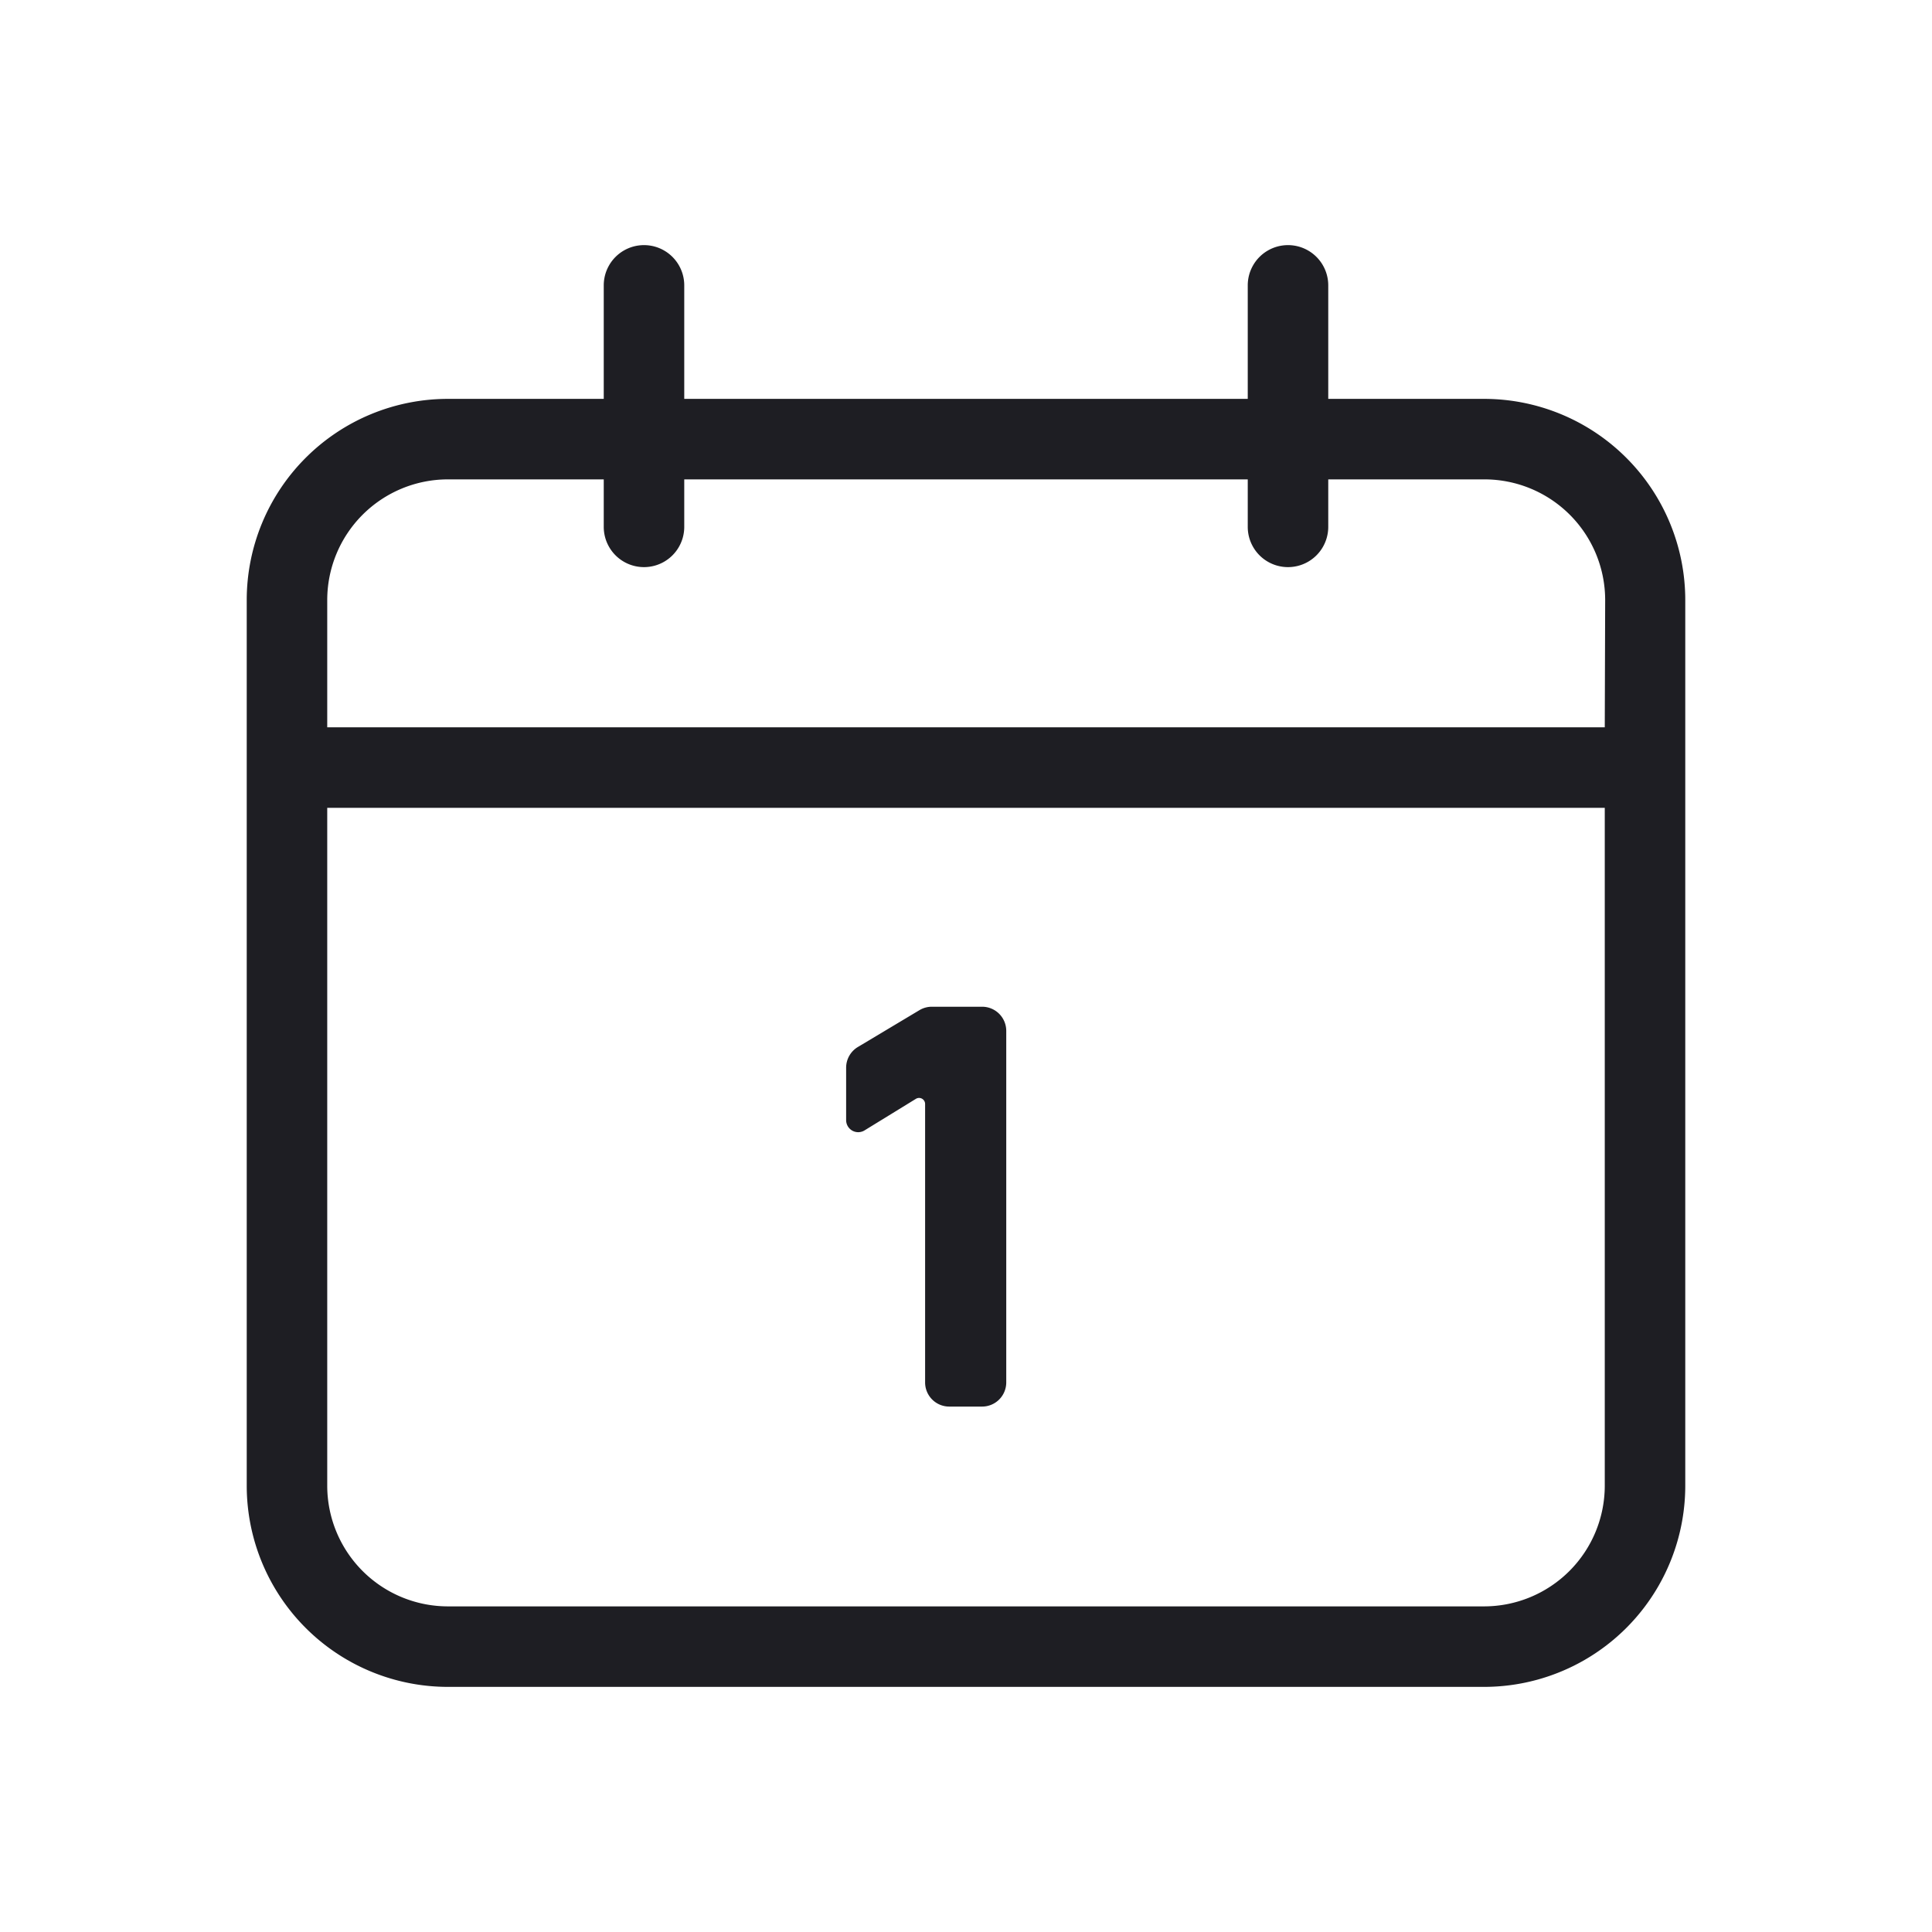 <svg xmlns="http://www.w3.org/2000/svg" viewBox="0 0 24 24">
  <g id="Calendar_Date" data-name="Calendar Date">
    <g>
      <path d="M18.435,4.955H16.5V3.545a.5.5,0,0,0-1,0v1.41h-7V3.545a.5.5,0,1,0-1,0v1.41H5.565a2.5,2.5,0,0,0-2.5,2.5v11a2.5,2.5,0,0,0,2.5,2.5h12.87a2.5,2.5,0,0,0,2.5-2.5v-11A2.5,2.5,0,0,0,18.435,4.955Zm1.5,13.5a1.5,1.5,0,0,1-1.5,1.5H5.565a1.5,1.5,0,0,1-1.5-1.5v-8.42h15.87Zm0-9.42H4.065V7.455a1.5,1.5,0,0,1,1.5-1.5H7.5v.59a.5.5,0,0,0,1,0v-.59h7v.59a.5.5,0,0,0,1,0v-.59h1.94a1.5,1.5,0,0,1,1.5,1.5Z" style="fill: #1e1e23"/>
      <path d="M11.492,17.173V13.714a.075.075,0,0,0-.114-.064l-.638.392a.15.15,0,0,1-.229-.128v-.65a.3.3,0,0,1,.146-.258l.764-.457a.3.3,0,0,1,.154-.043H12.2a.3.3,0,0,1,.3.3v4.367a.3.3,0,0,1-.3.3h-.409A.3.3,0,0,1,11.492,17.173Z" style="fill: #1e1e23"/>
    </g>
  </g>
</svg>
